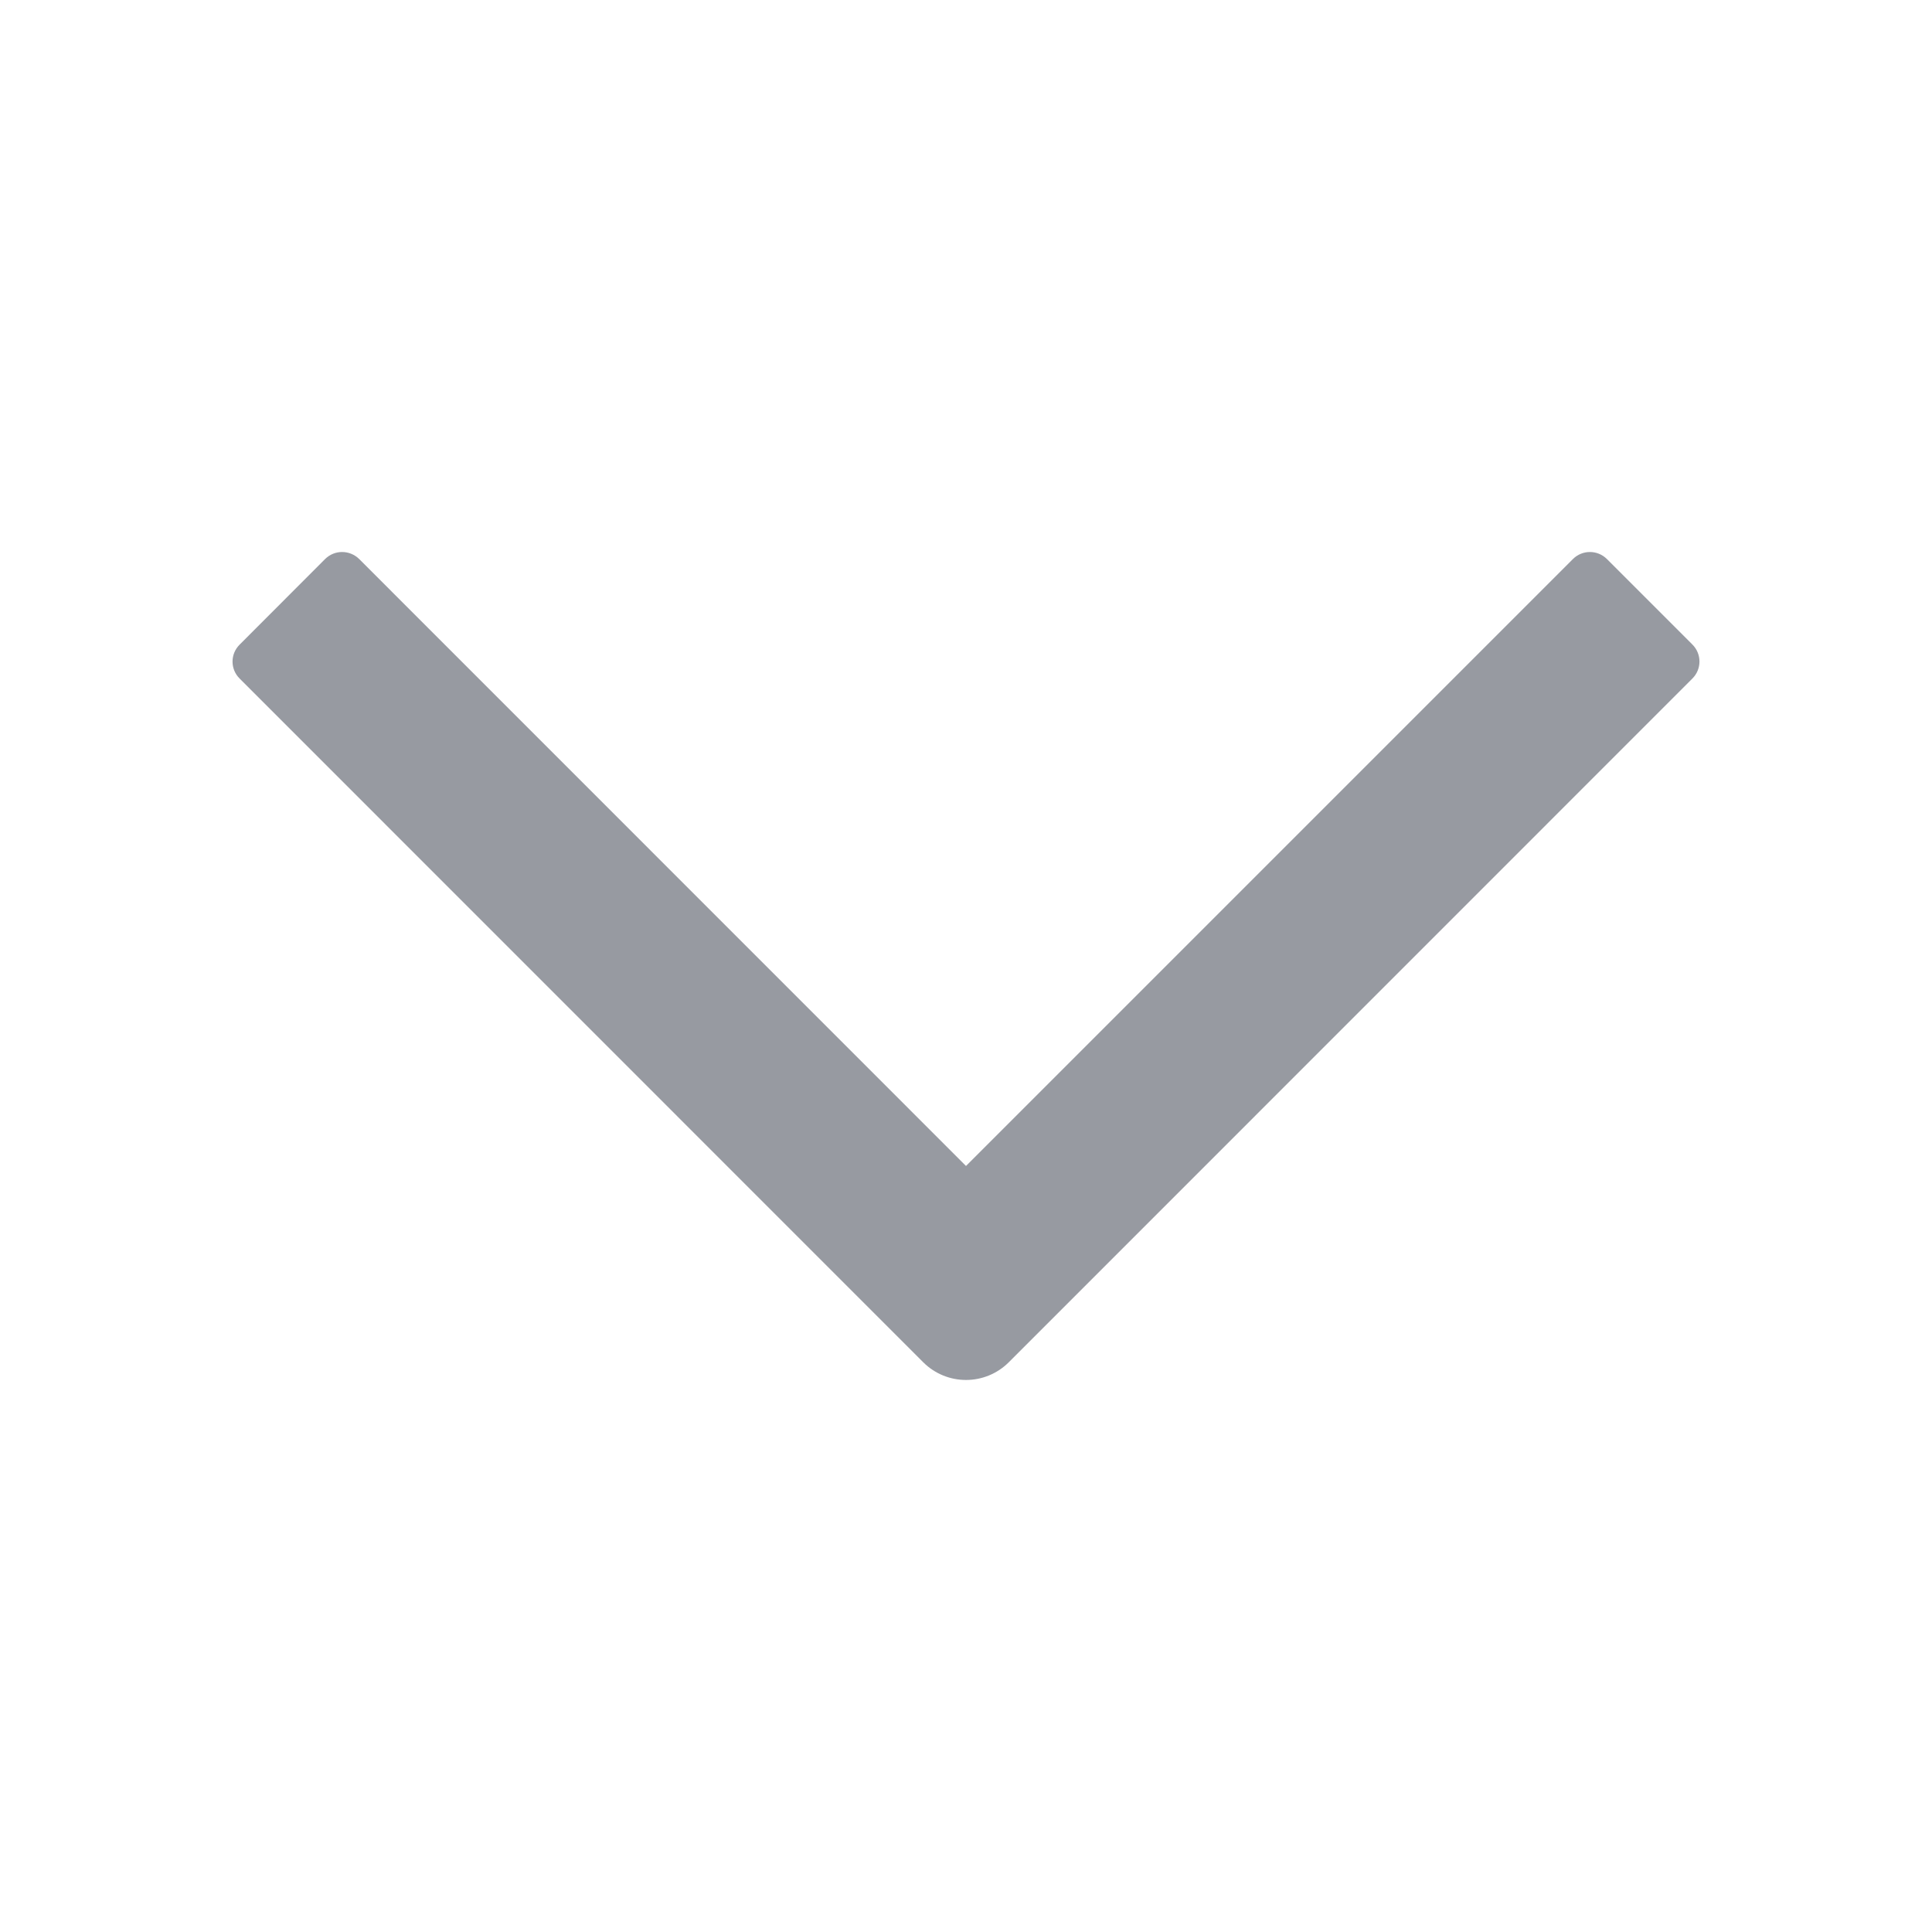 <svg width="16" height="16" viewBox="0 0 16 16" fill="none" xmlns="http://www.w3.org/2000/svg">
<path d="M8 9.656L2.975 4.63C2.896 4.552 2.77 4.552 2.692 4.63L1.985 5.338C1.906 5.416 1.906 5.542 1.985 5.62L7.646 11.282C7.842 11.477 8.158 11.477 8.354 11.282L14.015 5.62C14.094 5.542 14.094 5.415 14.015 5.337L13.308 4.63C13.23 4.552 13.104 4.552 13.026 4.63L8 9.656Z" fill="#979AA1"/>
</svg>

